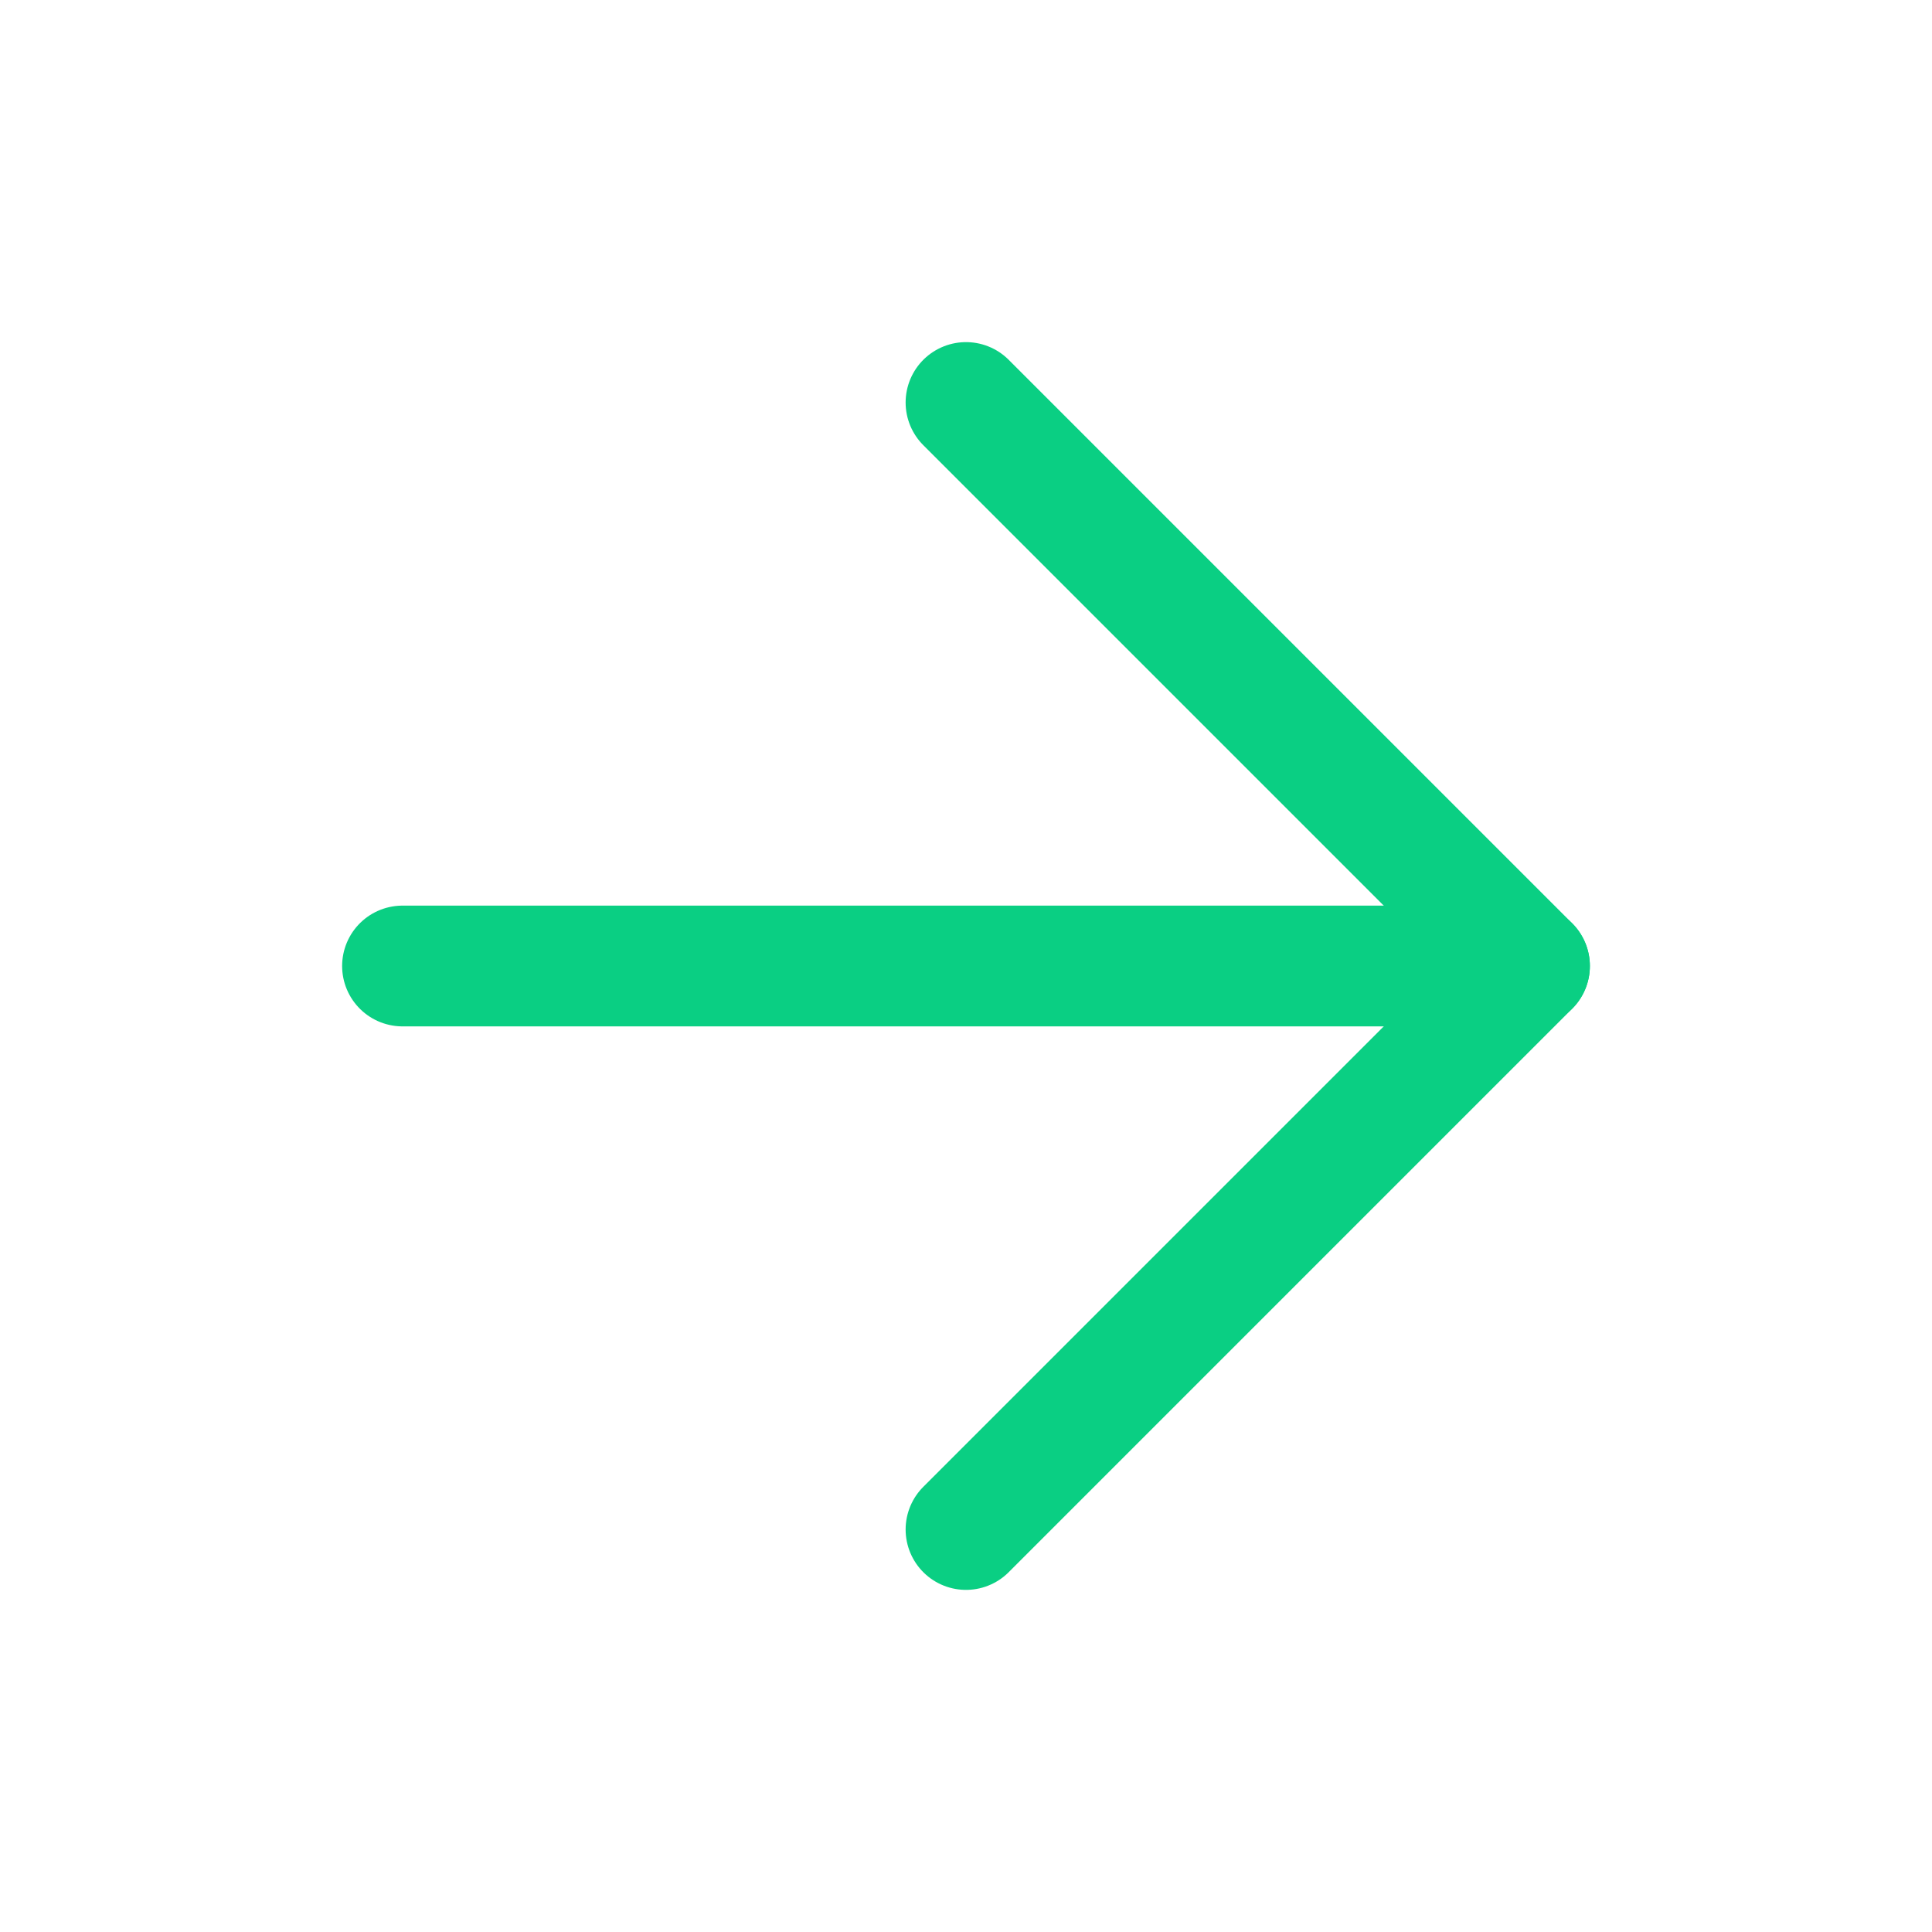 <svg width="24" height="24" viewBox="0 0 24 24" fill="none" xmlns="http://www.w3.org/2000/svg">
<path d="M5 12H19" stroke="#0ACF83" stroke-width="1.5" stroke-linecap="round" stroke-linejoin="round"/>
<path d="M12 5L19 12L12 19" stroke="#0ACF83" stroke-width="1.5" stroke-linecap="round" stroke-linejoin="round"/>
</svg>
